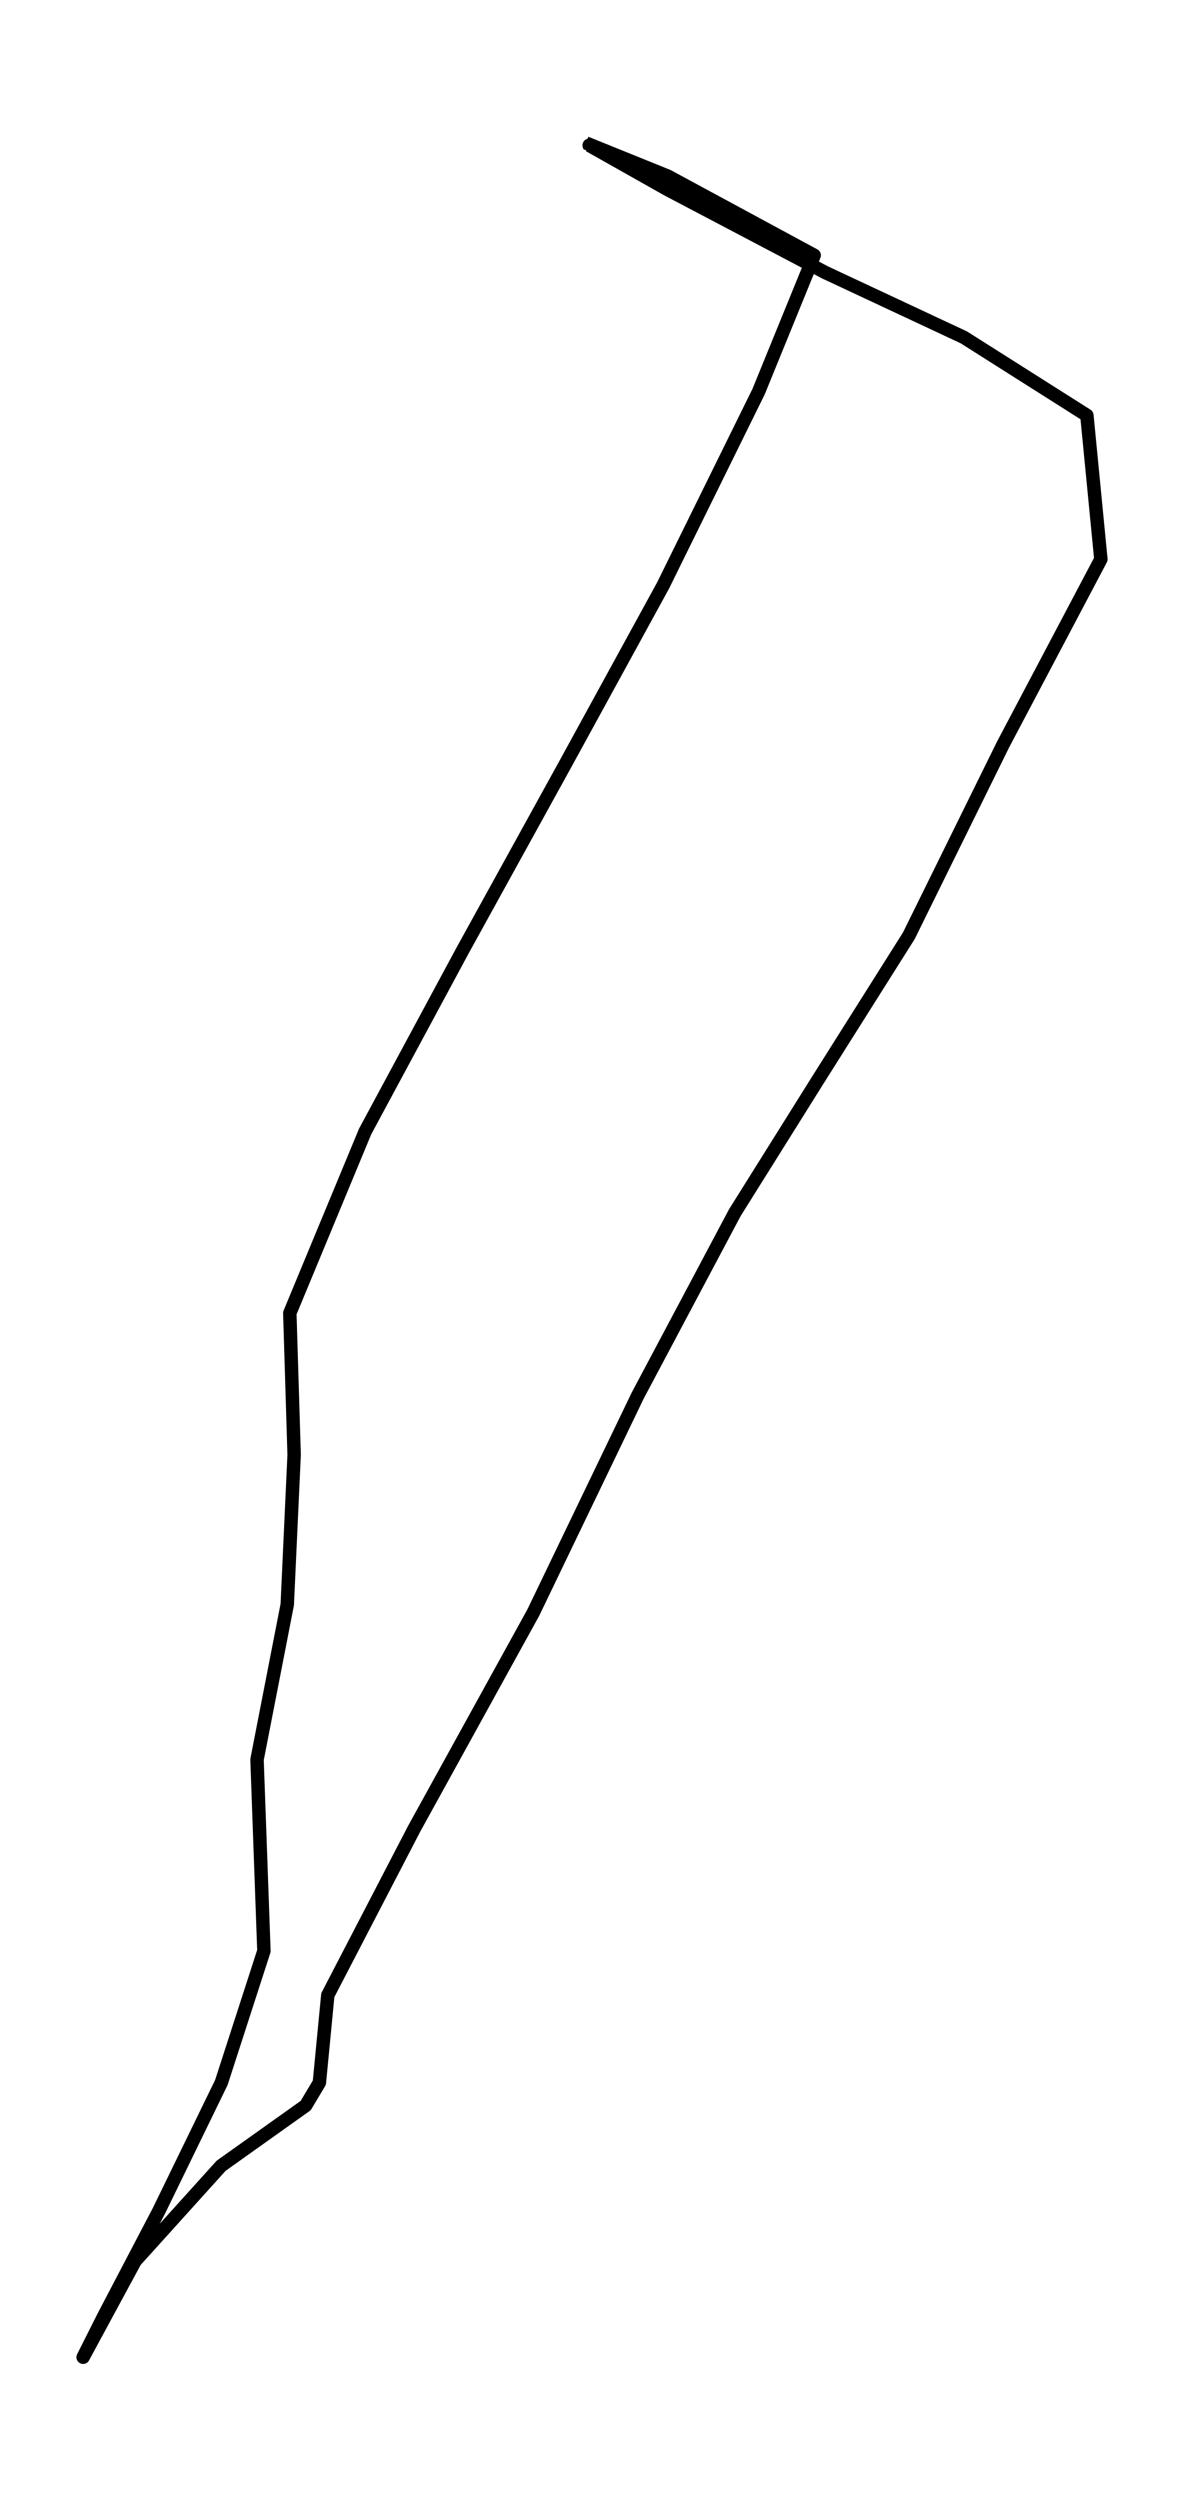 <?xml version="1.0" encoding="utf-8" standalone="no"?>
<!DOCTYPE svg PUBLIC "-//W3C//DTD SVG 1.1//EN"
  "http://www.w3.org/Graphics/SVG/1.1/DTD/svg11.dtd">
<svg height="558pt" version="1.1" viewBox="0 0 264.433 558" width="264.433pt" xmlns="http://www.w3.org/2000/svg" xmlns:xlink="http://www.w3.org/1999/xlink">
 <defs>
  <style type="text/css">*{stroke-linecap:butt;stroke-linejoin:round;}</style>
 </defs>
 <g id="figure_1">
  <g id="patch_1">
   <path d="M -0 558 
L 264.433 558 
L 264.433 0 
L -0 0 
z
" style="fill:none;"/>
  </g>
  <g id="axes_1">
   <g id="LineCollection_1">
    <path clip-path="url(#pf67bb6f8b5)" d="M 130.839 31.909 
L 149.154 39.315 
L 181.839 56.979 
L 169.43 87.39 
L 148.087 130.68 
L 126.173 170.693 
L 103.341 212.082 
L 81.552 252.521 
L 64.726 293.059 
L 65.693 324.682 
L 64.155 358.108 
L 57.404 392.714 
L 58.943 435.414 
L 49.438 464.777 
L 35.491 493.419 
L 23.082 517.112 
L 18.565 526.091 
L 30.18 504.626 
L 49.388 483.358 
L 68.274 469.922 
L 71.327 464.81 
L 73.213 445.278 
L 92.496 408.149 
L 119.1 359.911 
L 142.404 311.509 
L 164.119 270.643 
L 182.509 241.281 
L 202.983 208.838 
L 224.004 166.203 
L 245.868 124.814 
L 242.741 92.699 
L 215.268 75.297 
L 184.296 60.813 
L 149.03 42.265 
L 131.584 32.433 
L 131.683 32.663 
" style="fill:none;stroke:#000000;stroke-width:3;"/>
   </g>
  </g>
 </g>
 <defs>
  <clipPath id="pf67bb6f8b5">
   <rect height="543.6" width="250.033" x="7.2" y="7.2"/>
  </clipPath>
 </defs>
</svg>
